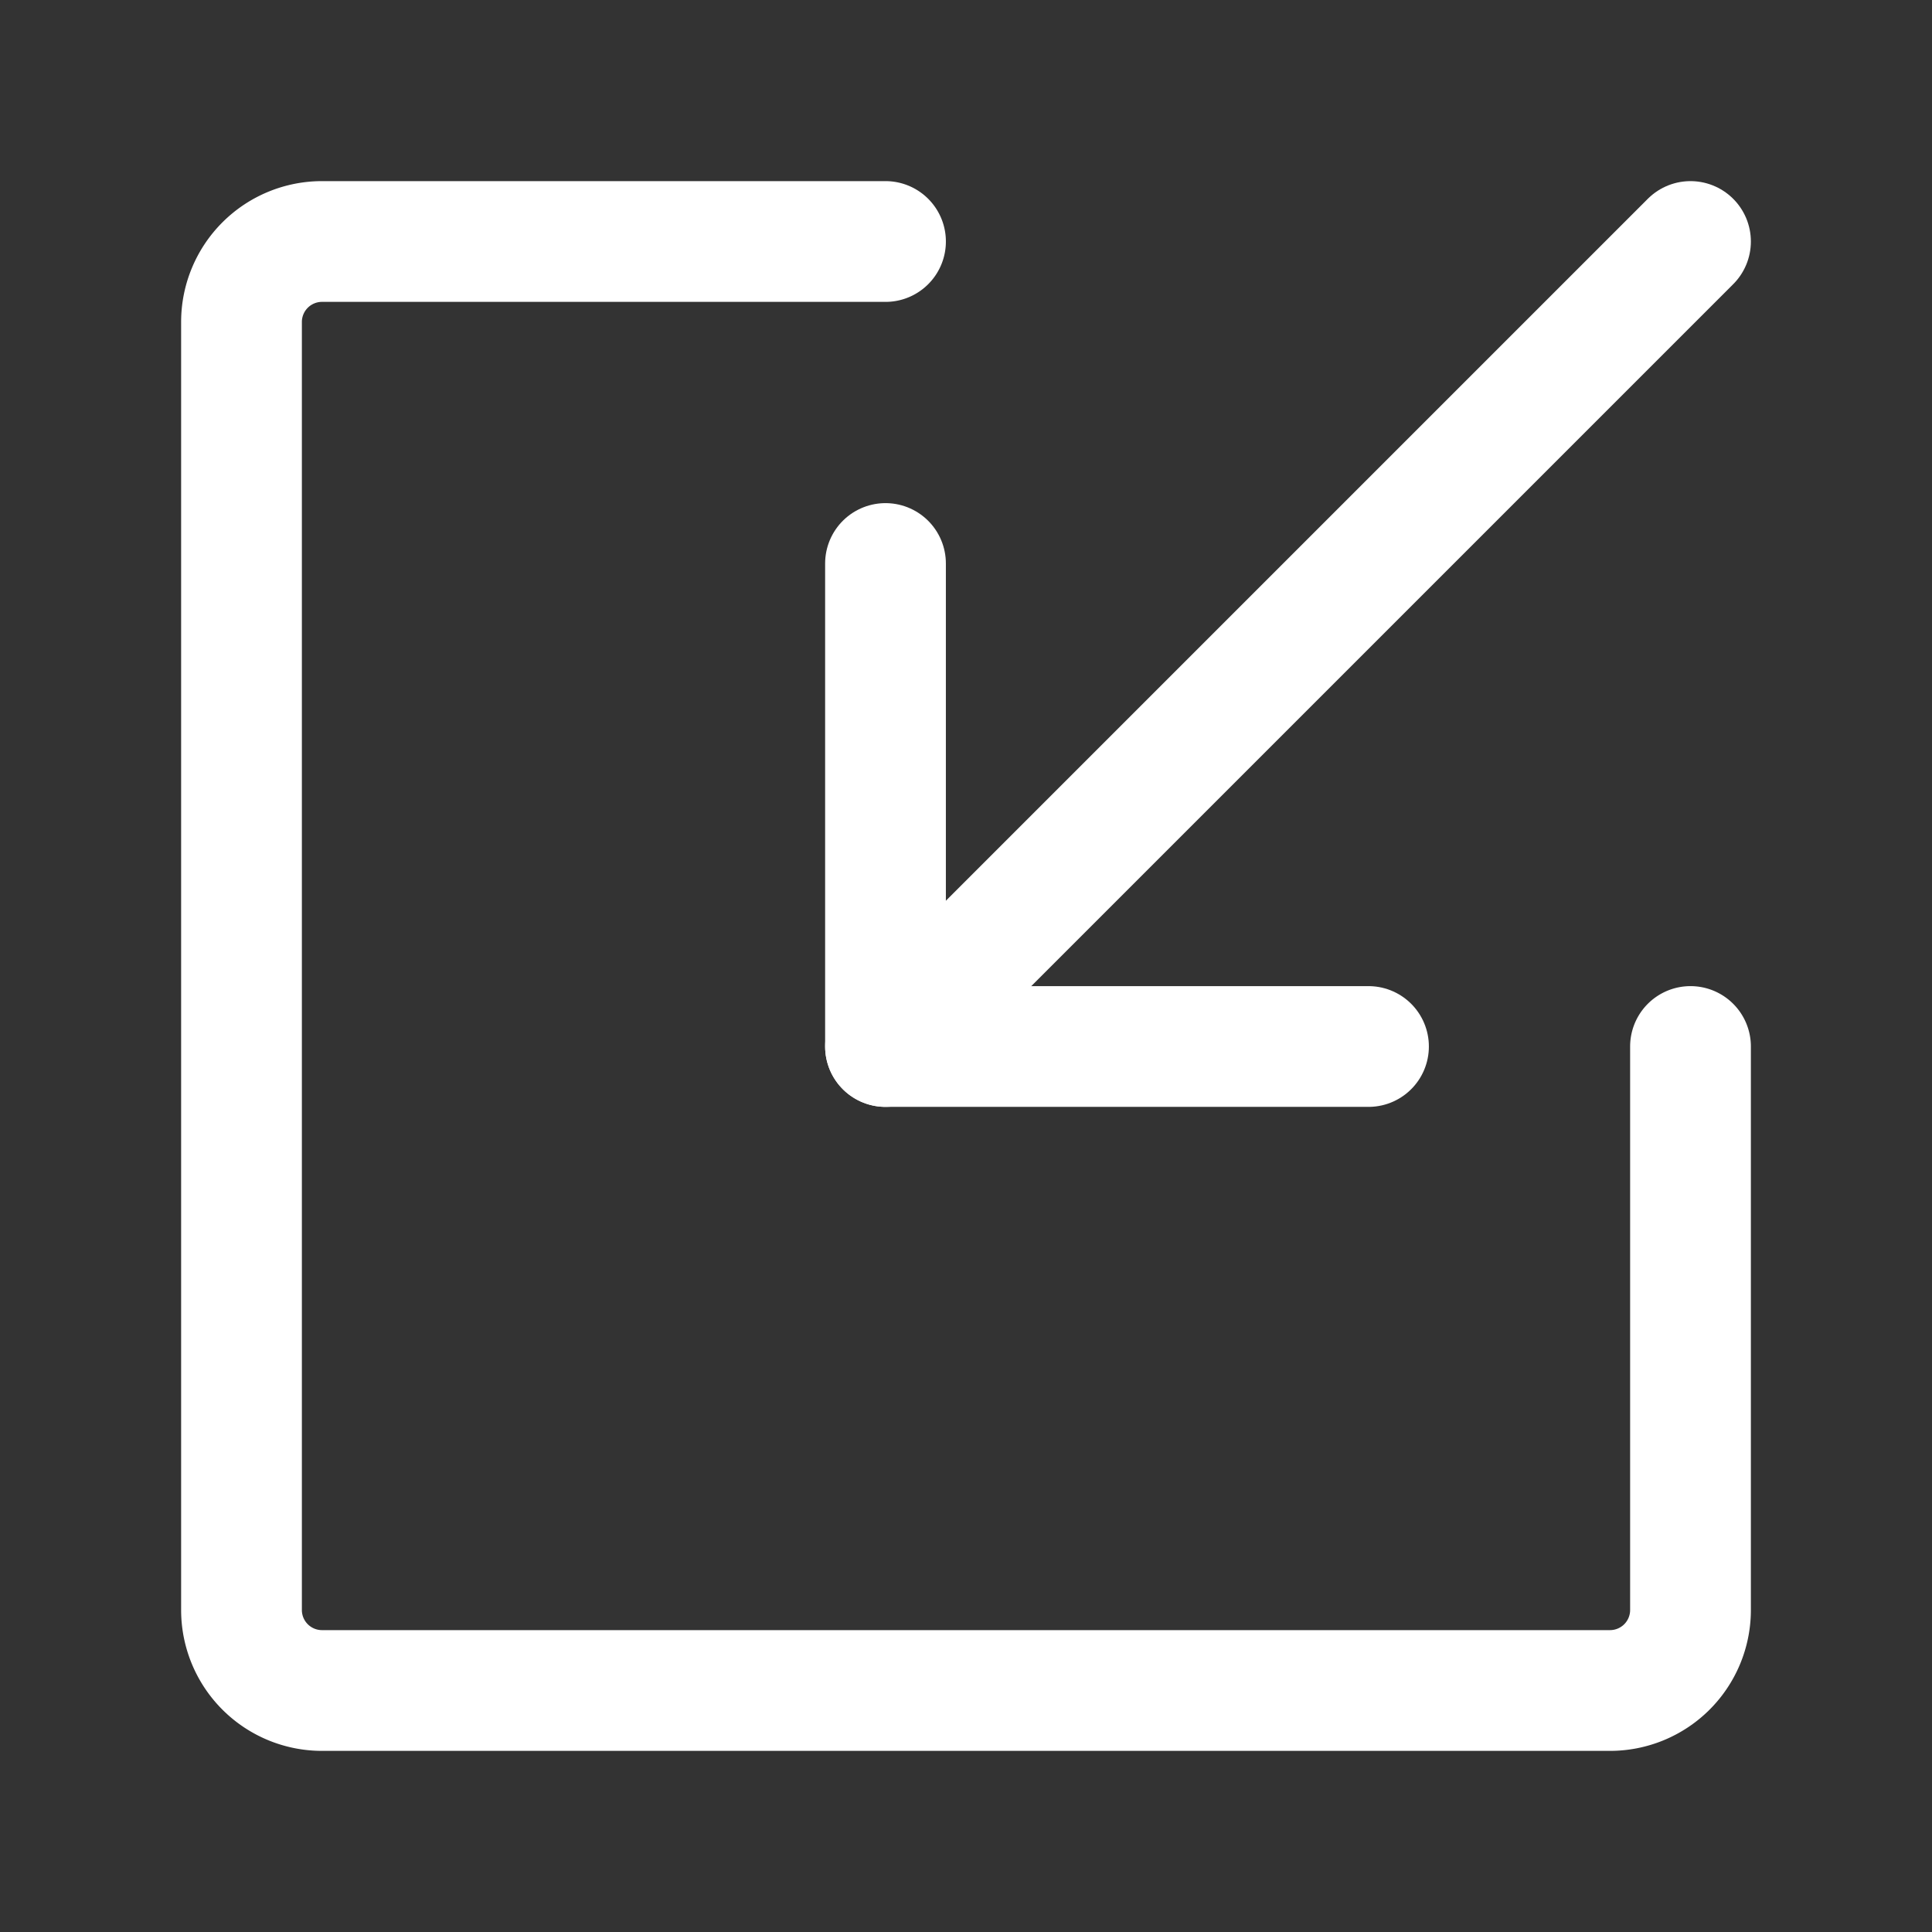 <svg fill="#ffffff" width="25px" height="25px" viewBox="0 0 24 24" id="import-left-2" xmlns="http://www.w3.org/2000/svg"
     class="icon line">
    <rect x="0" y="0" width="24" height="24" fill="#333333" stroke="none"/>
    <g id="SVGRepo_bgCarrier" stroke-width="0"></g>
    <g id="SVGRepo_tracerCarrier" stroke-linecap="round" stroke-linejoin="round"></g>
    <g id="SVGRepo_iconCarrier">
        <polyline id="primary" points="17 13 11 13 11 7"
                  style="fill: none; stroke: #ffffff; stroke-linecap: round; stroke-linejoin: round; stroke-width: 1.5;"></polyline>
        <line id="primary-2" x1="21" y1="3" x2="11" y2="13"
              style="fill: none; stroke: #ffffff; stroke-linecap: round; stroke-linejoin: round; stroke-width: 1.5;"></line>
        <path id="primary-3" d="M21,13v7a1,1,0,0,1-1,1H4a1,1,0,0,1-1-1V4A1,1,0,0,1,4,3h7"
              style="fill: none; stroke: #ffffff; stroke-linecap: round; stroke-linejoin: round; stroke-width: 1.5;"></path>
    </g>
</svg>